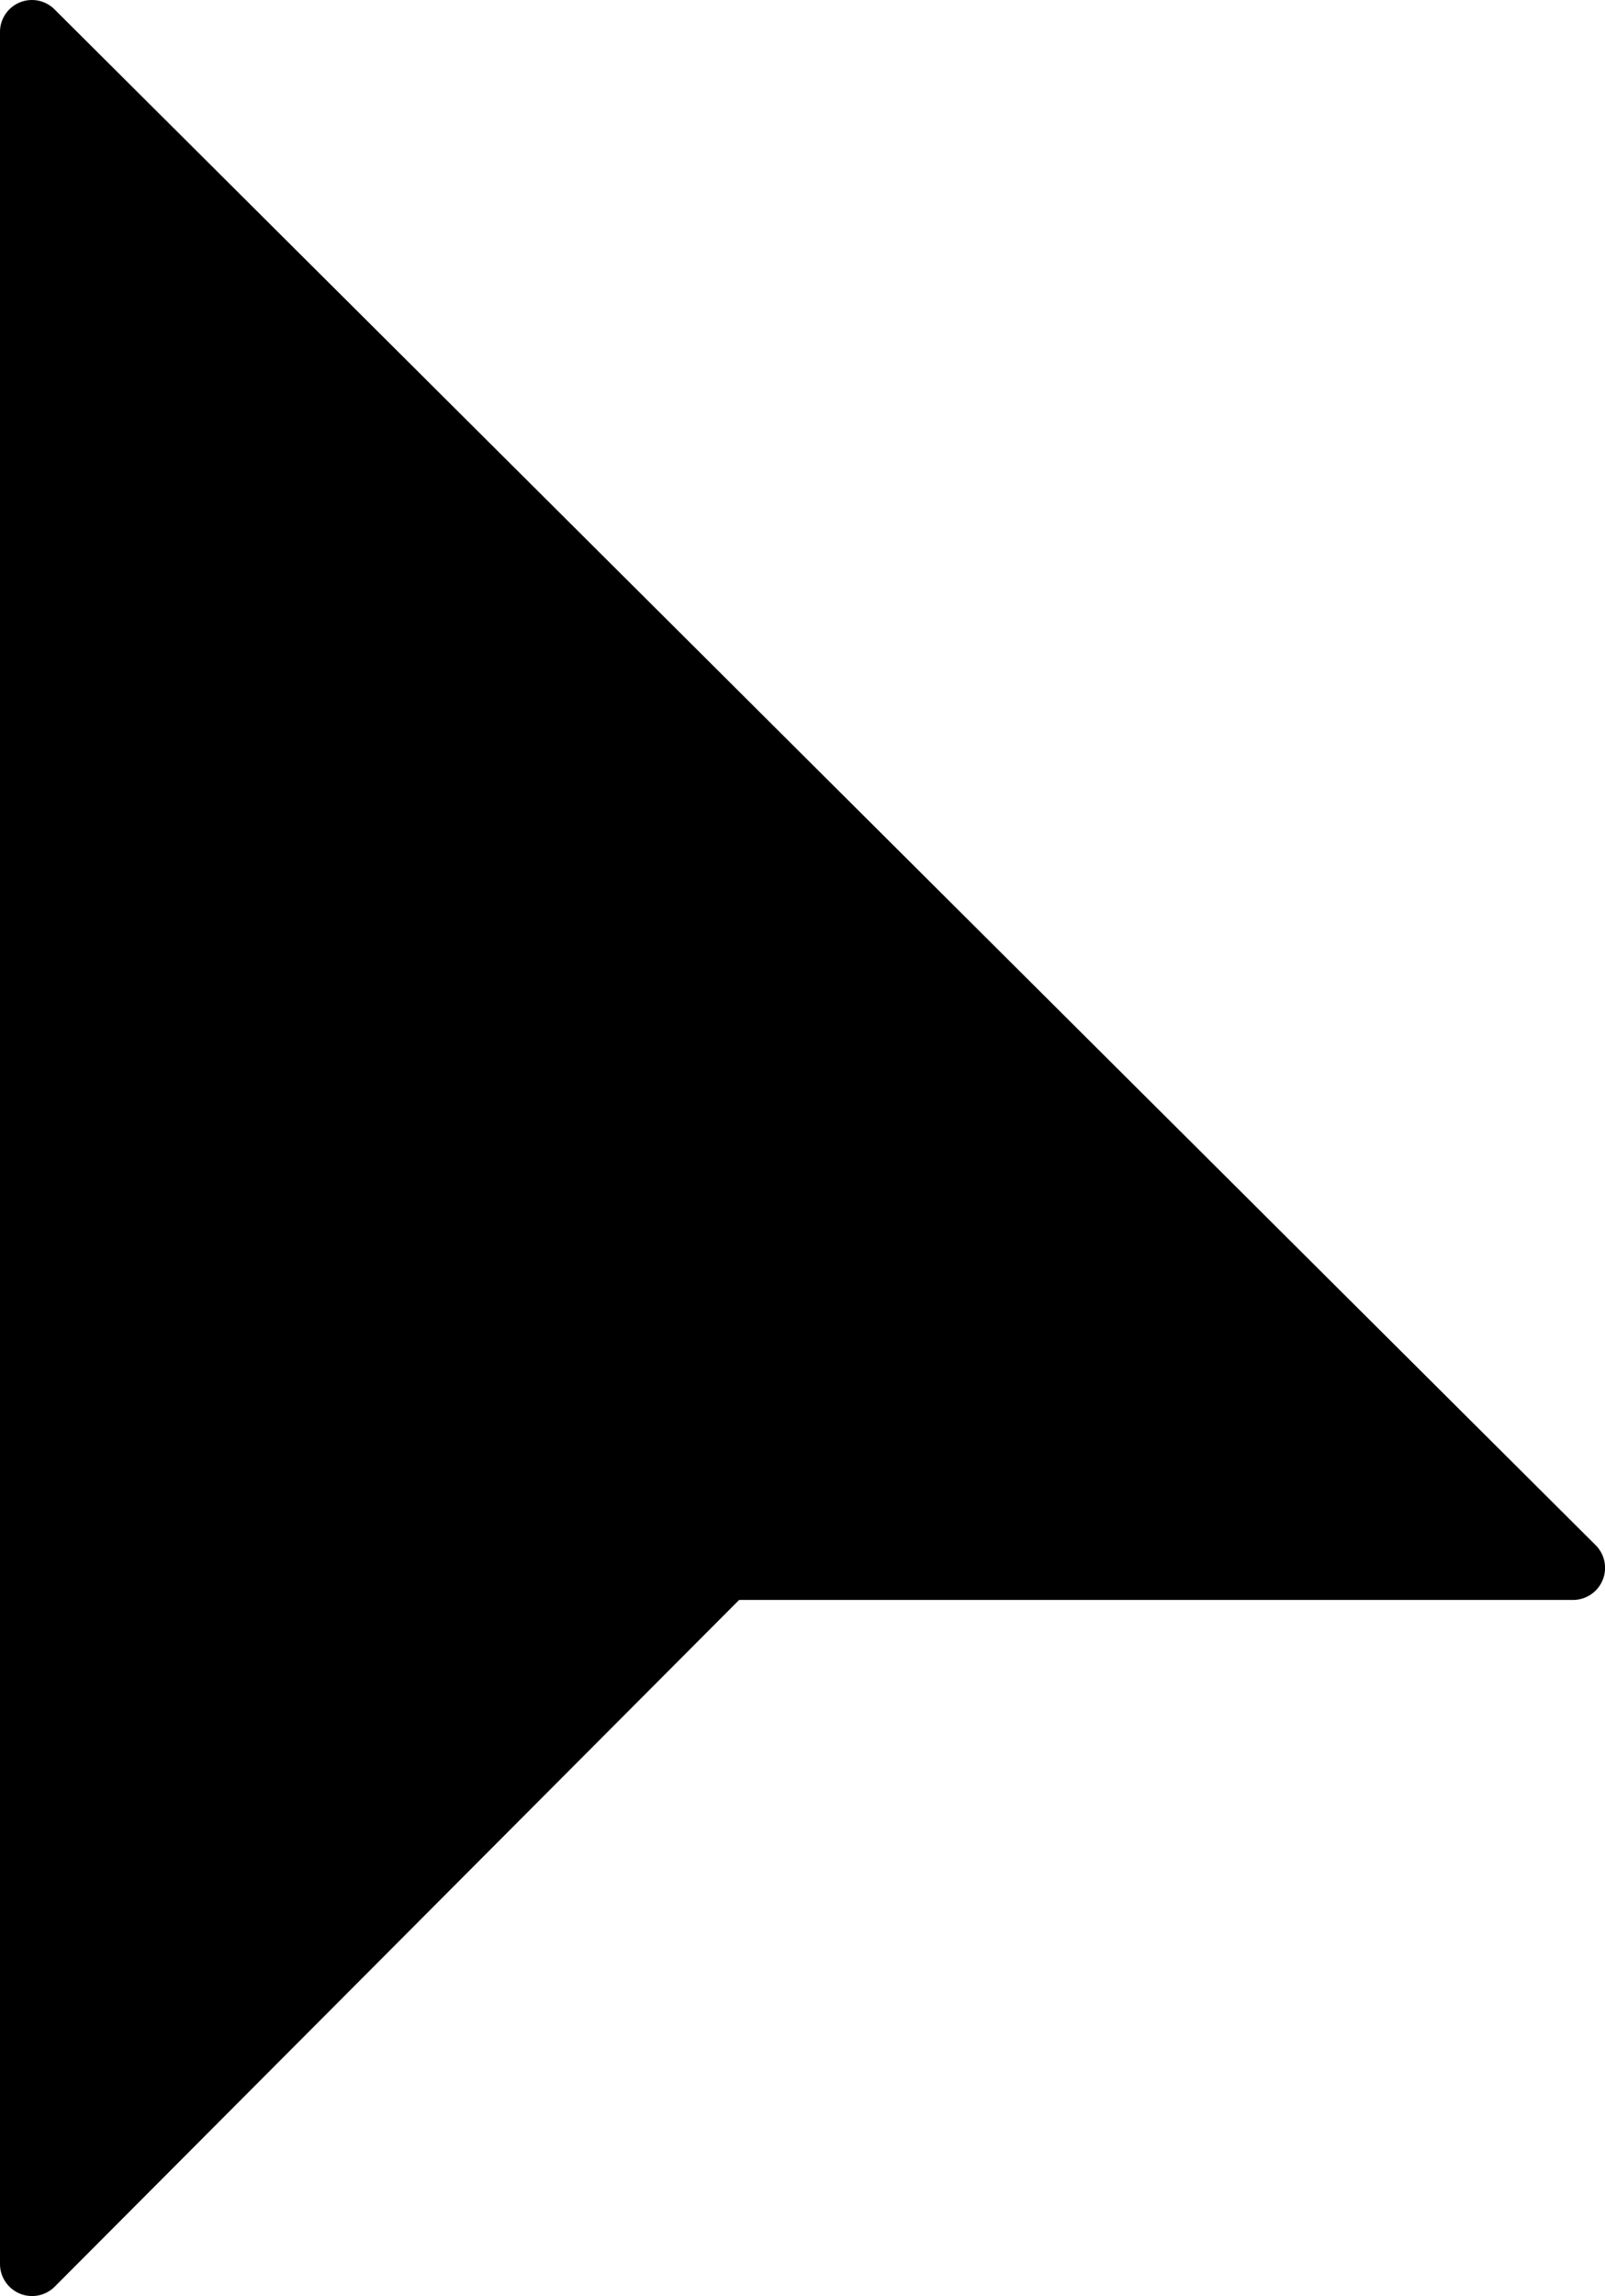 <svg xmlns="http://www.w3.org/2000/svg" width="12.512" height="17.892" viewBox="0 0 12.512 17.892">
  <g id="ICON" transform="translate(-5.247 -0.032)">
    <path id="Path_61081" data-name="Path 61081" d="M6.426,2.106A.249.249,0,0,0,6,2.283V19.675a.25.25,0,0,0,.427.176L11.762,14.5h6.5a.25.25,0,0,0,.177-.427Z" transform="translate(-0.753 -2)" fill="currentColor"/>
  </g>
</svg>
